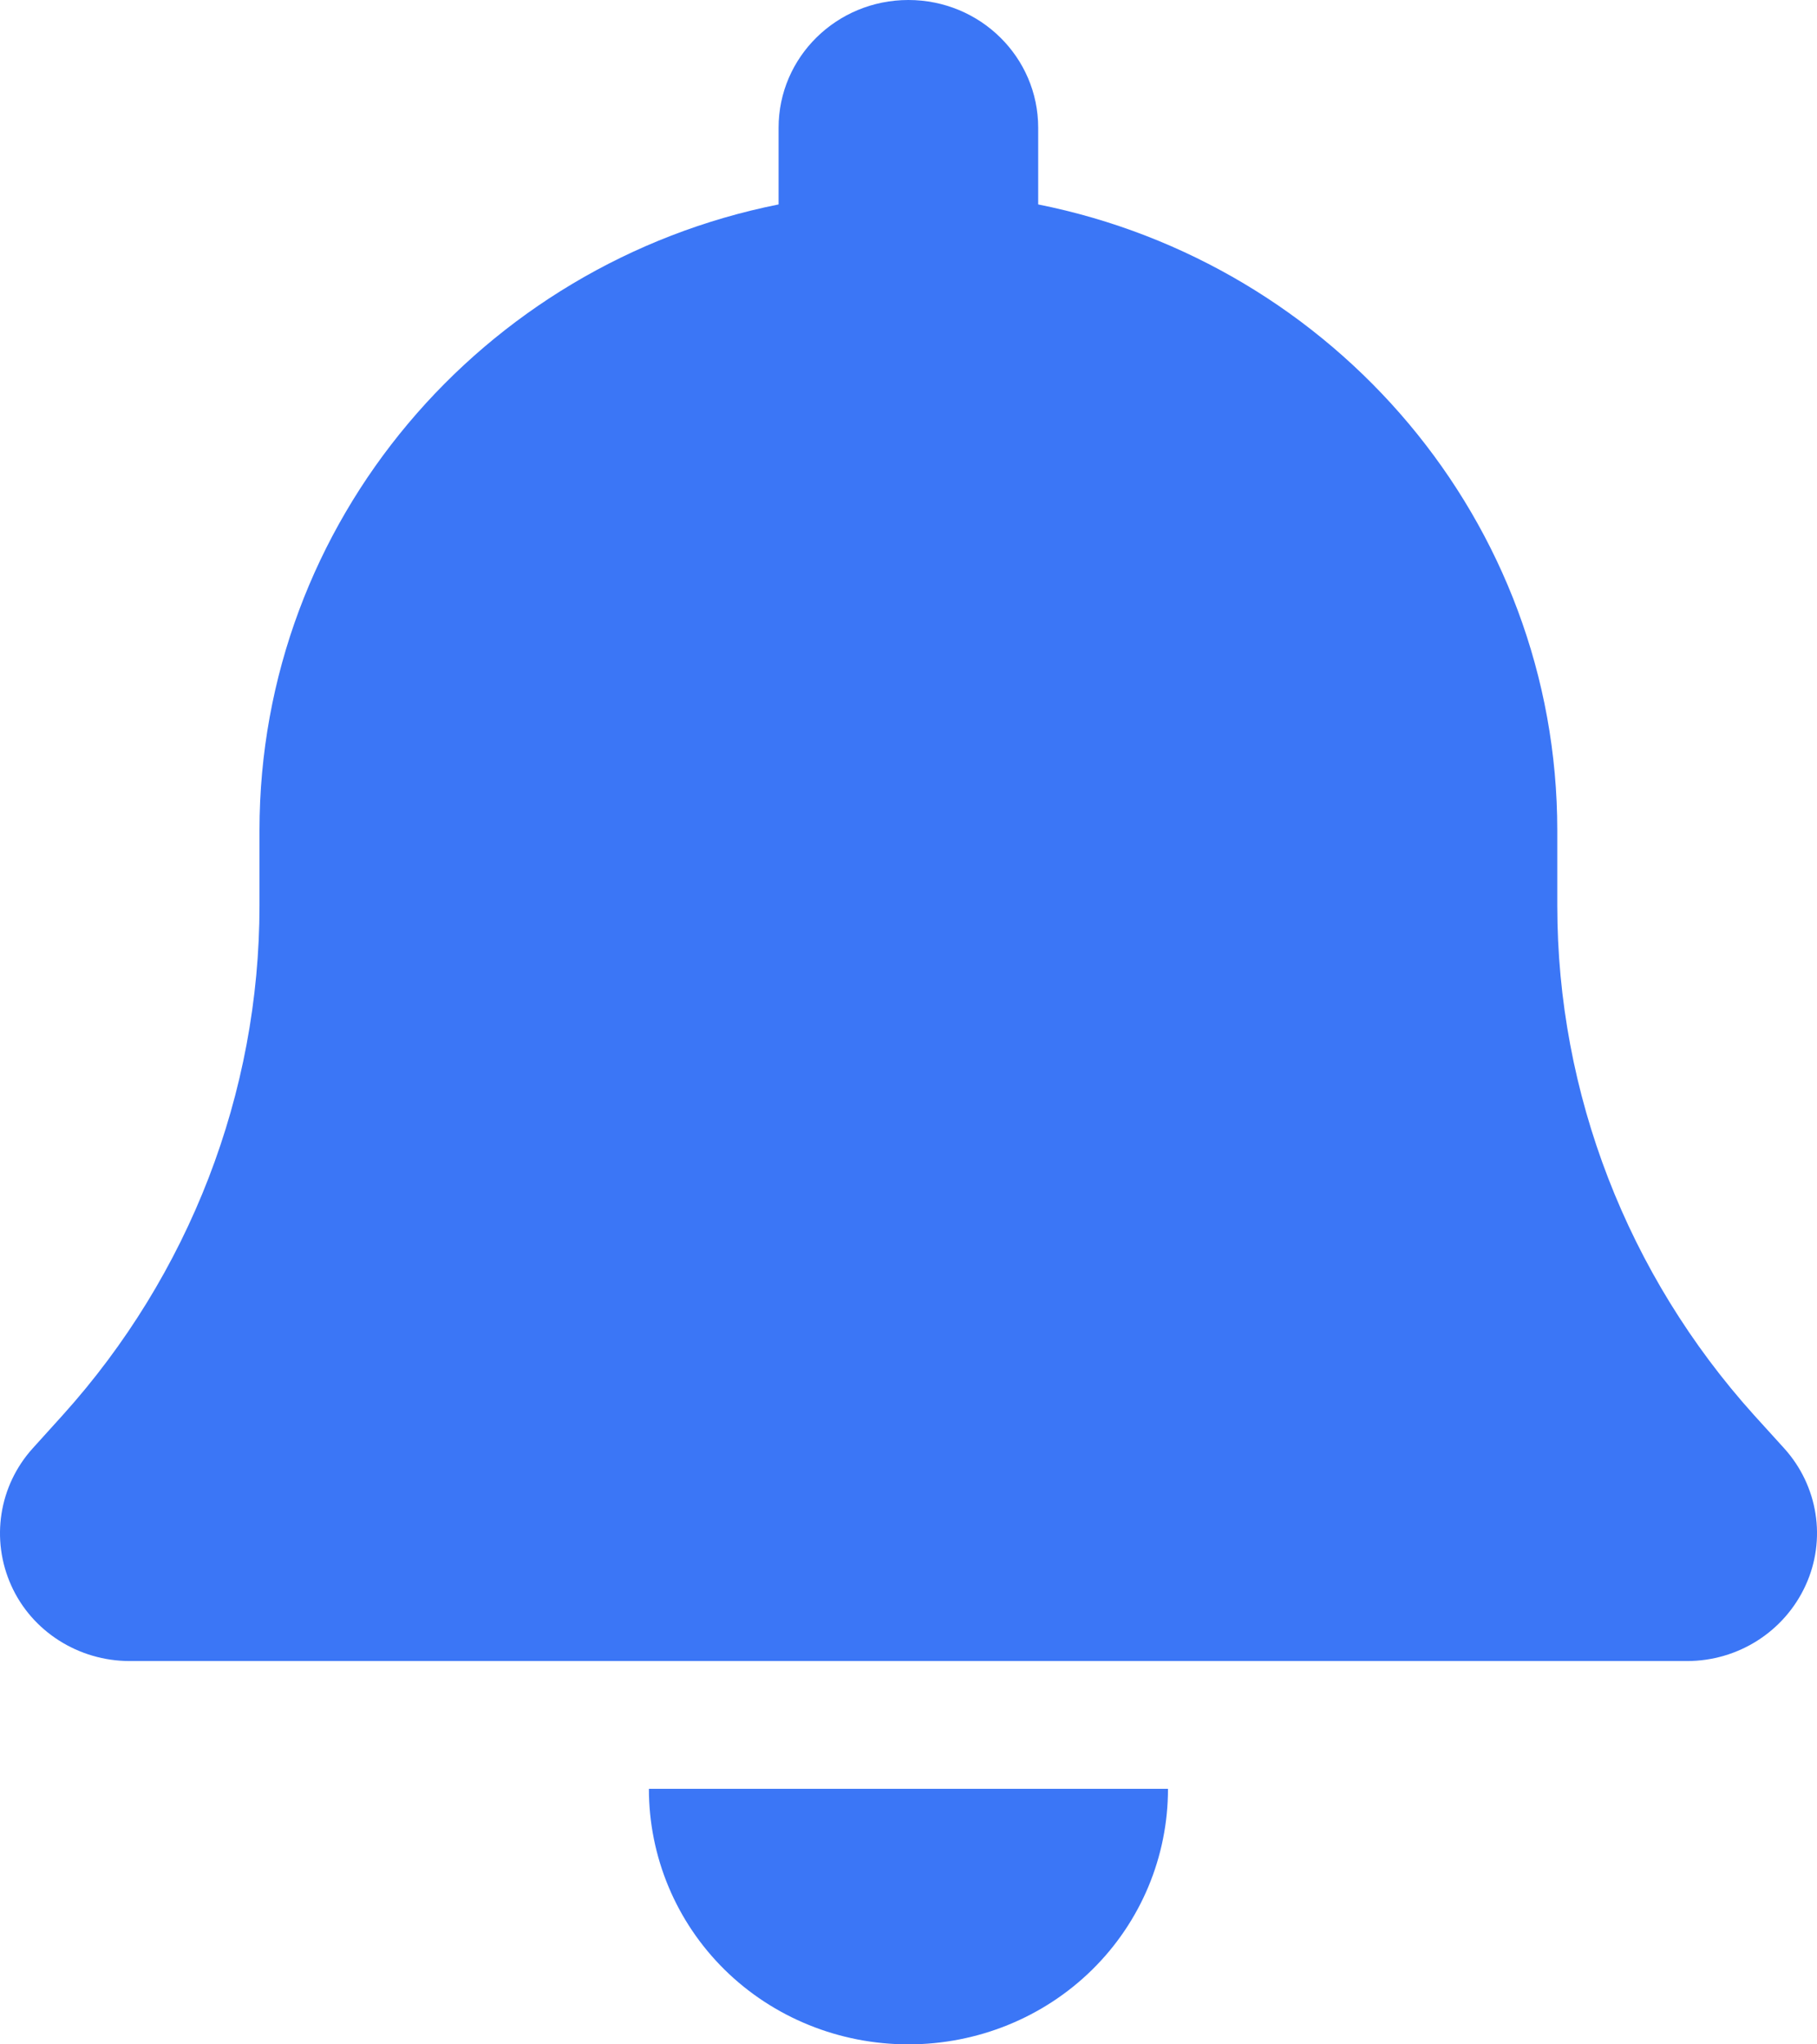 <svg width="16" height="18" viewBox="0 0 16 18" fill="none" xmlns="http://www.w3.org/2000/svg">
<path d="M7.999 0C7.367 0 6.856 0.503 6.856 1.125V1.8C4.249 2.32 2.285 4.591 2.285 7.312V7.973C2.285 9.626 1.667 11.222 0.553 12.459L0.289 12.751C-0.011 13.082 -0.083 13.556 0.099 13.96C0.281 14.365 0.692 14.625 1.142 14.625H14.856C15.306 14.625 15.713 14.365 15.899 13.96C16.085 13.556 16.01 13.082 15.71 12.751L15.445 12.459C14.331 11.222 13.713 9.629 13.713 7.973V7.312C13.713 4.591 11.749 2.32 9.142 1.8V1.125C9.142 0.503 8.631 0 7.999 0ZM9.617 17.343C10.046 16.921 10.285 16.348 10.285 15.75H7.999H5.714C5.714 16.348 5.953 16.921 6.381 17.343C6.81 17.765 7.392 18 7.999 18C8.606 18 9.188 17.765 9.617 17.343Z" fill="#3b76f6"/>
</svg>
